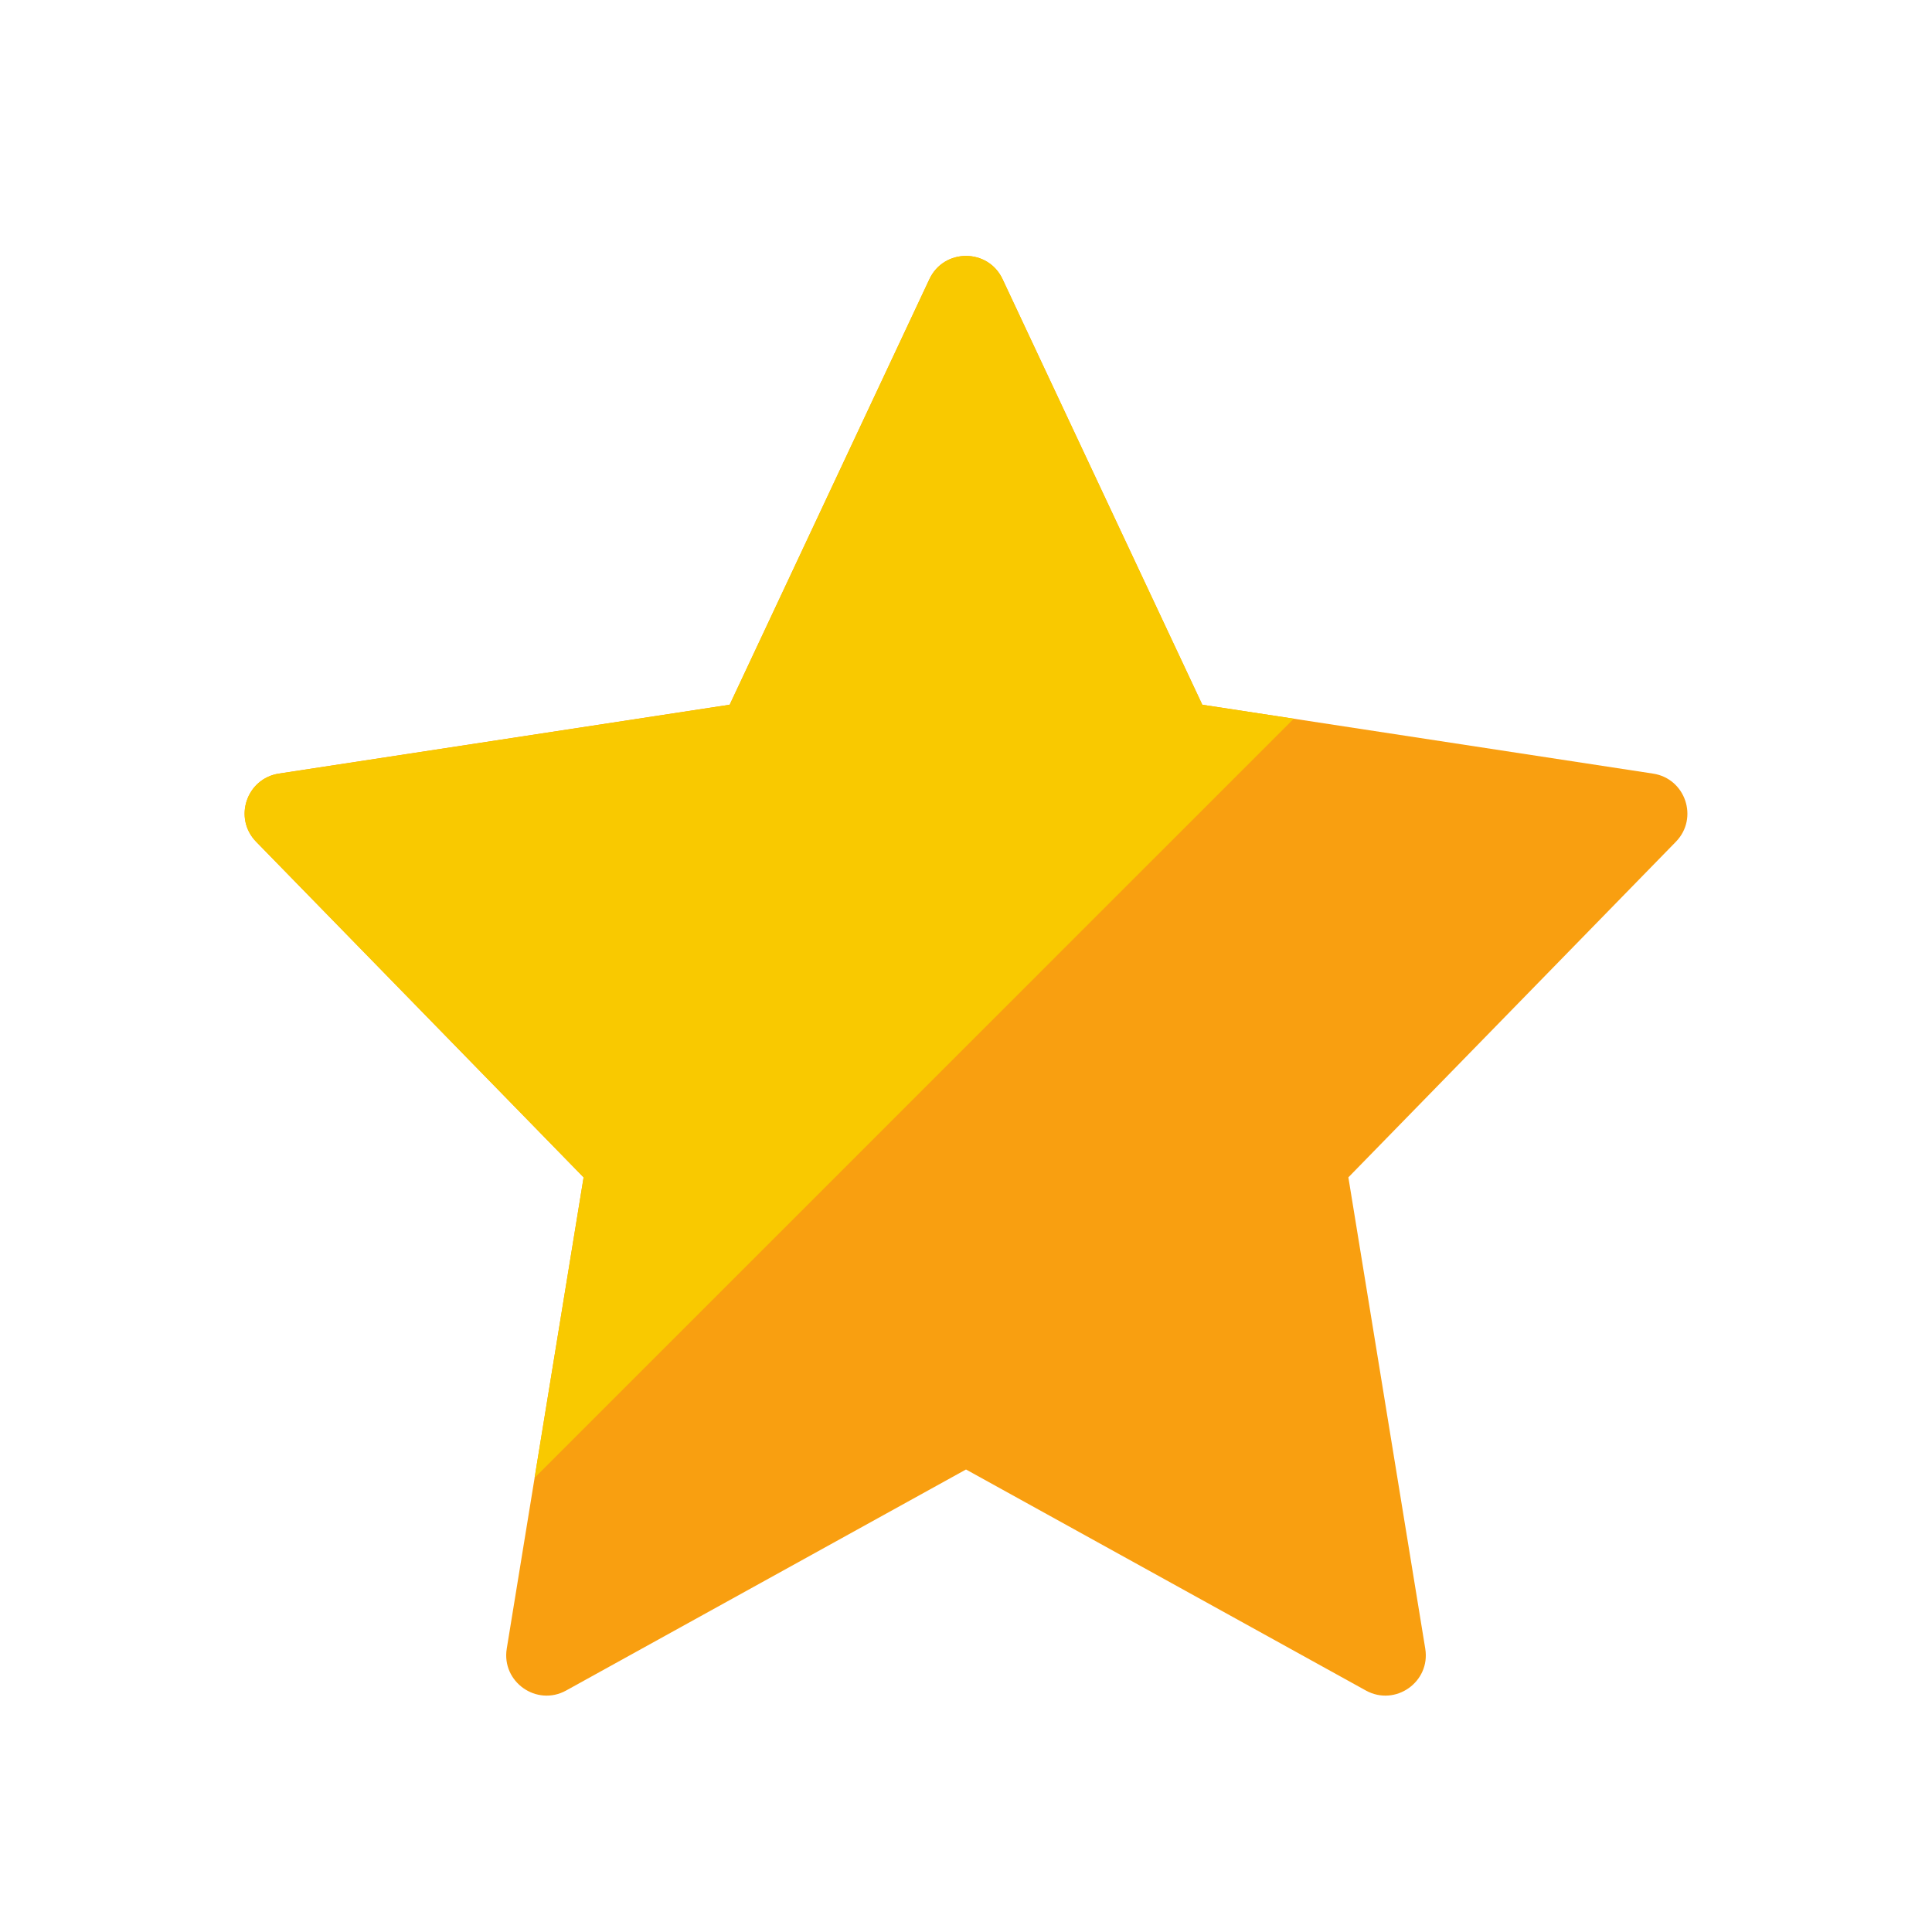 <svg id="_x30_1_Star" enable-background="new 0 0 48 48" height="512" viewBox="0 0 48 48" width="512" xmlns="http://www.w3.org/2000/svg"><path d="m24.908 6.935 4.963 10.574 11.199 1.711c.807.123 1.137 1.108.567 1.693l-8.137 8.338 1.91 11.709c.135.827-.743 1.445-1.476 1.04l-9.934-5.491-9.934 5.491c-.733.405-1.61-.213-1.476-1.04l1.91-11.709-8.136-8.339c-.57-.585-.241-1.569.567-1.693l11.198-1.711 4.963-10.574c.361-.768 1.455-.768 1.816.001z" fill="#f99f10"/><path d="m32.143 17.856-2.272-.347-4.963-10.574c-.361-.769-1.455-.769-1.817 0l-4.963 10.574-11.198 1.711c-.807.123-1.137 1.108-.567 1.693l8.136 8.339-1.218 7.465z" fill="#f9c900"/></svg>